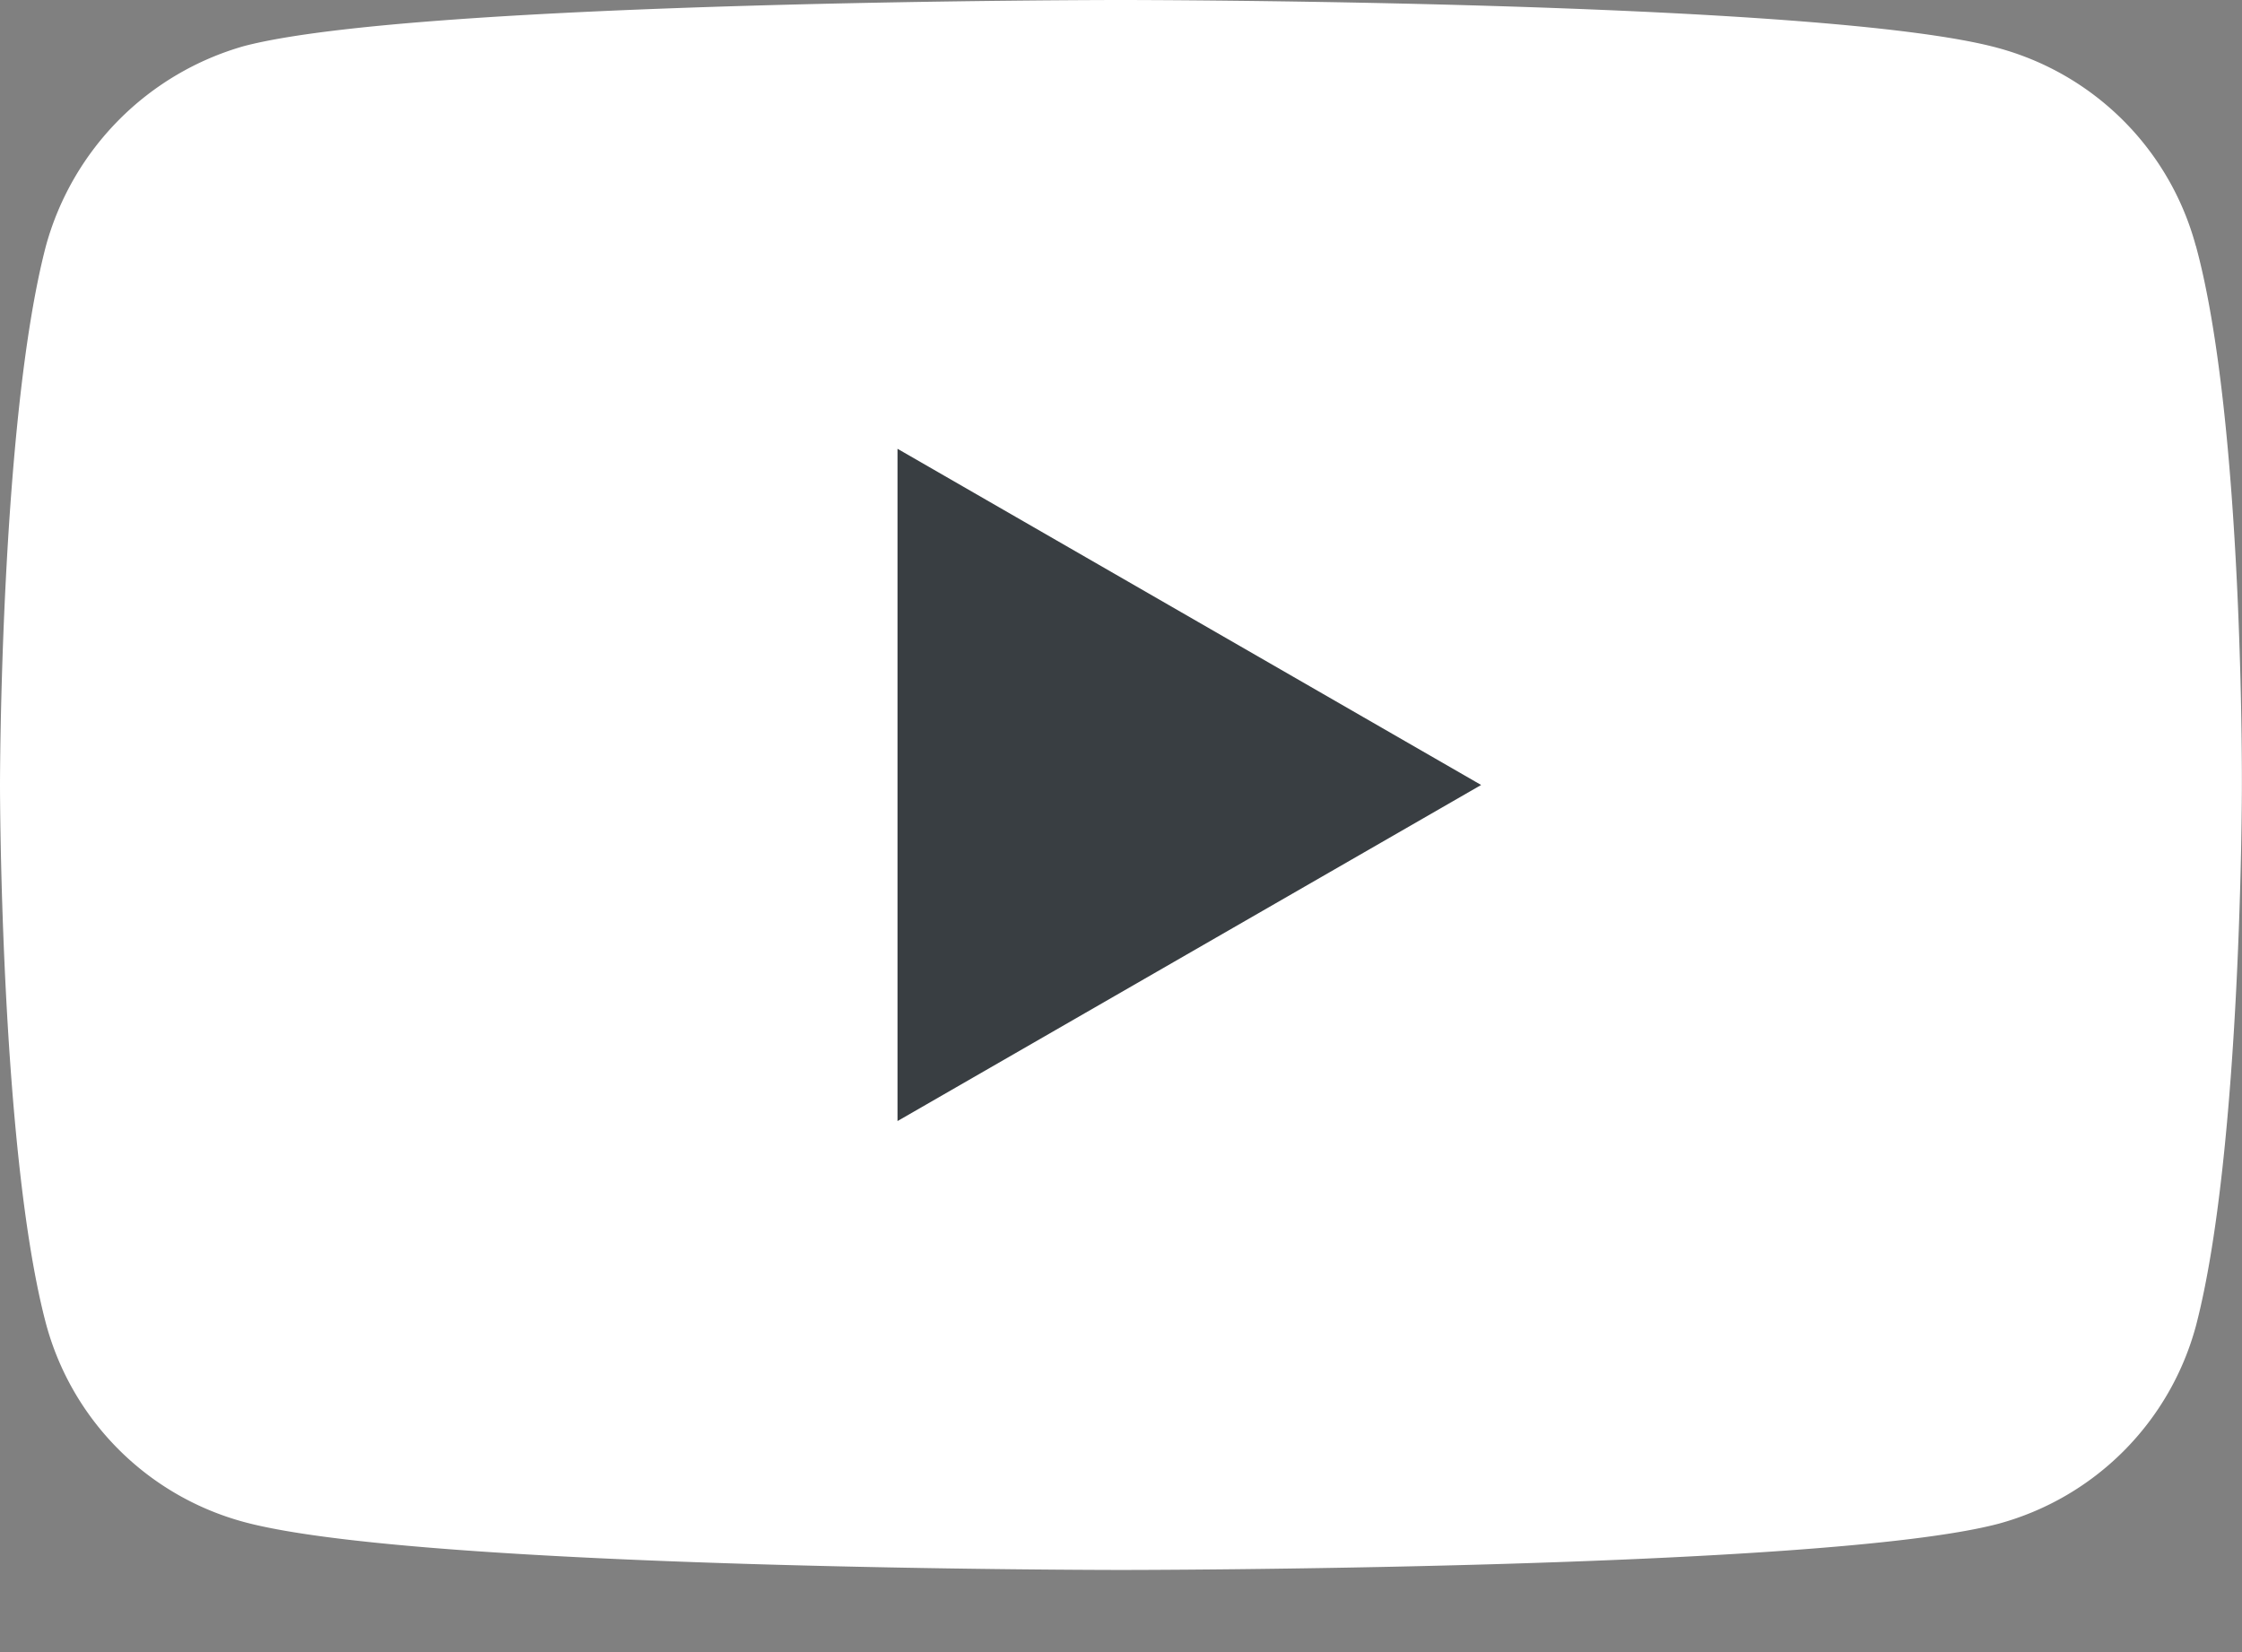 <svg width="19" height="14" fill="none" xmlns="http://www.w3.org/2000/svg"><rect width="100%" height="100%" fill="#808080" stroke="none"/><path d="M18.608 2.082A2.38 2.38 0 0016.934.407C15.447 0 9.5 0 9.5 0S3.553 0 2.066.391A2.43 2.43 0 00.39 2.081C0 3.569 0 6.652 0 6.652s0 3.1.391 4.57a2.38 2.38 0 001.675 1.675c1.502.407 7.434.407 7.434.407s5.947 0 7.434-.391a2.38 2.38 0 001.675-1.675c.39-1.487.39-4.57.39-4.57s.017-3.099-.39-4.585z" fill="#fff"/><path d="M7.606 9.5l4.946-2.848-4.946-2.849V9.5z" fill="#393E42"/></svg>